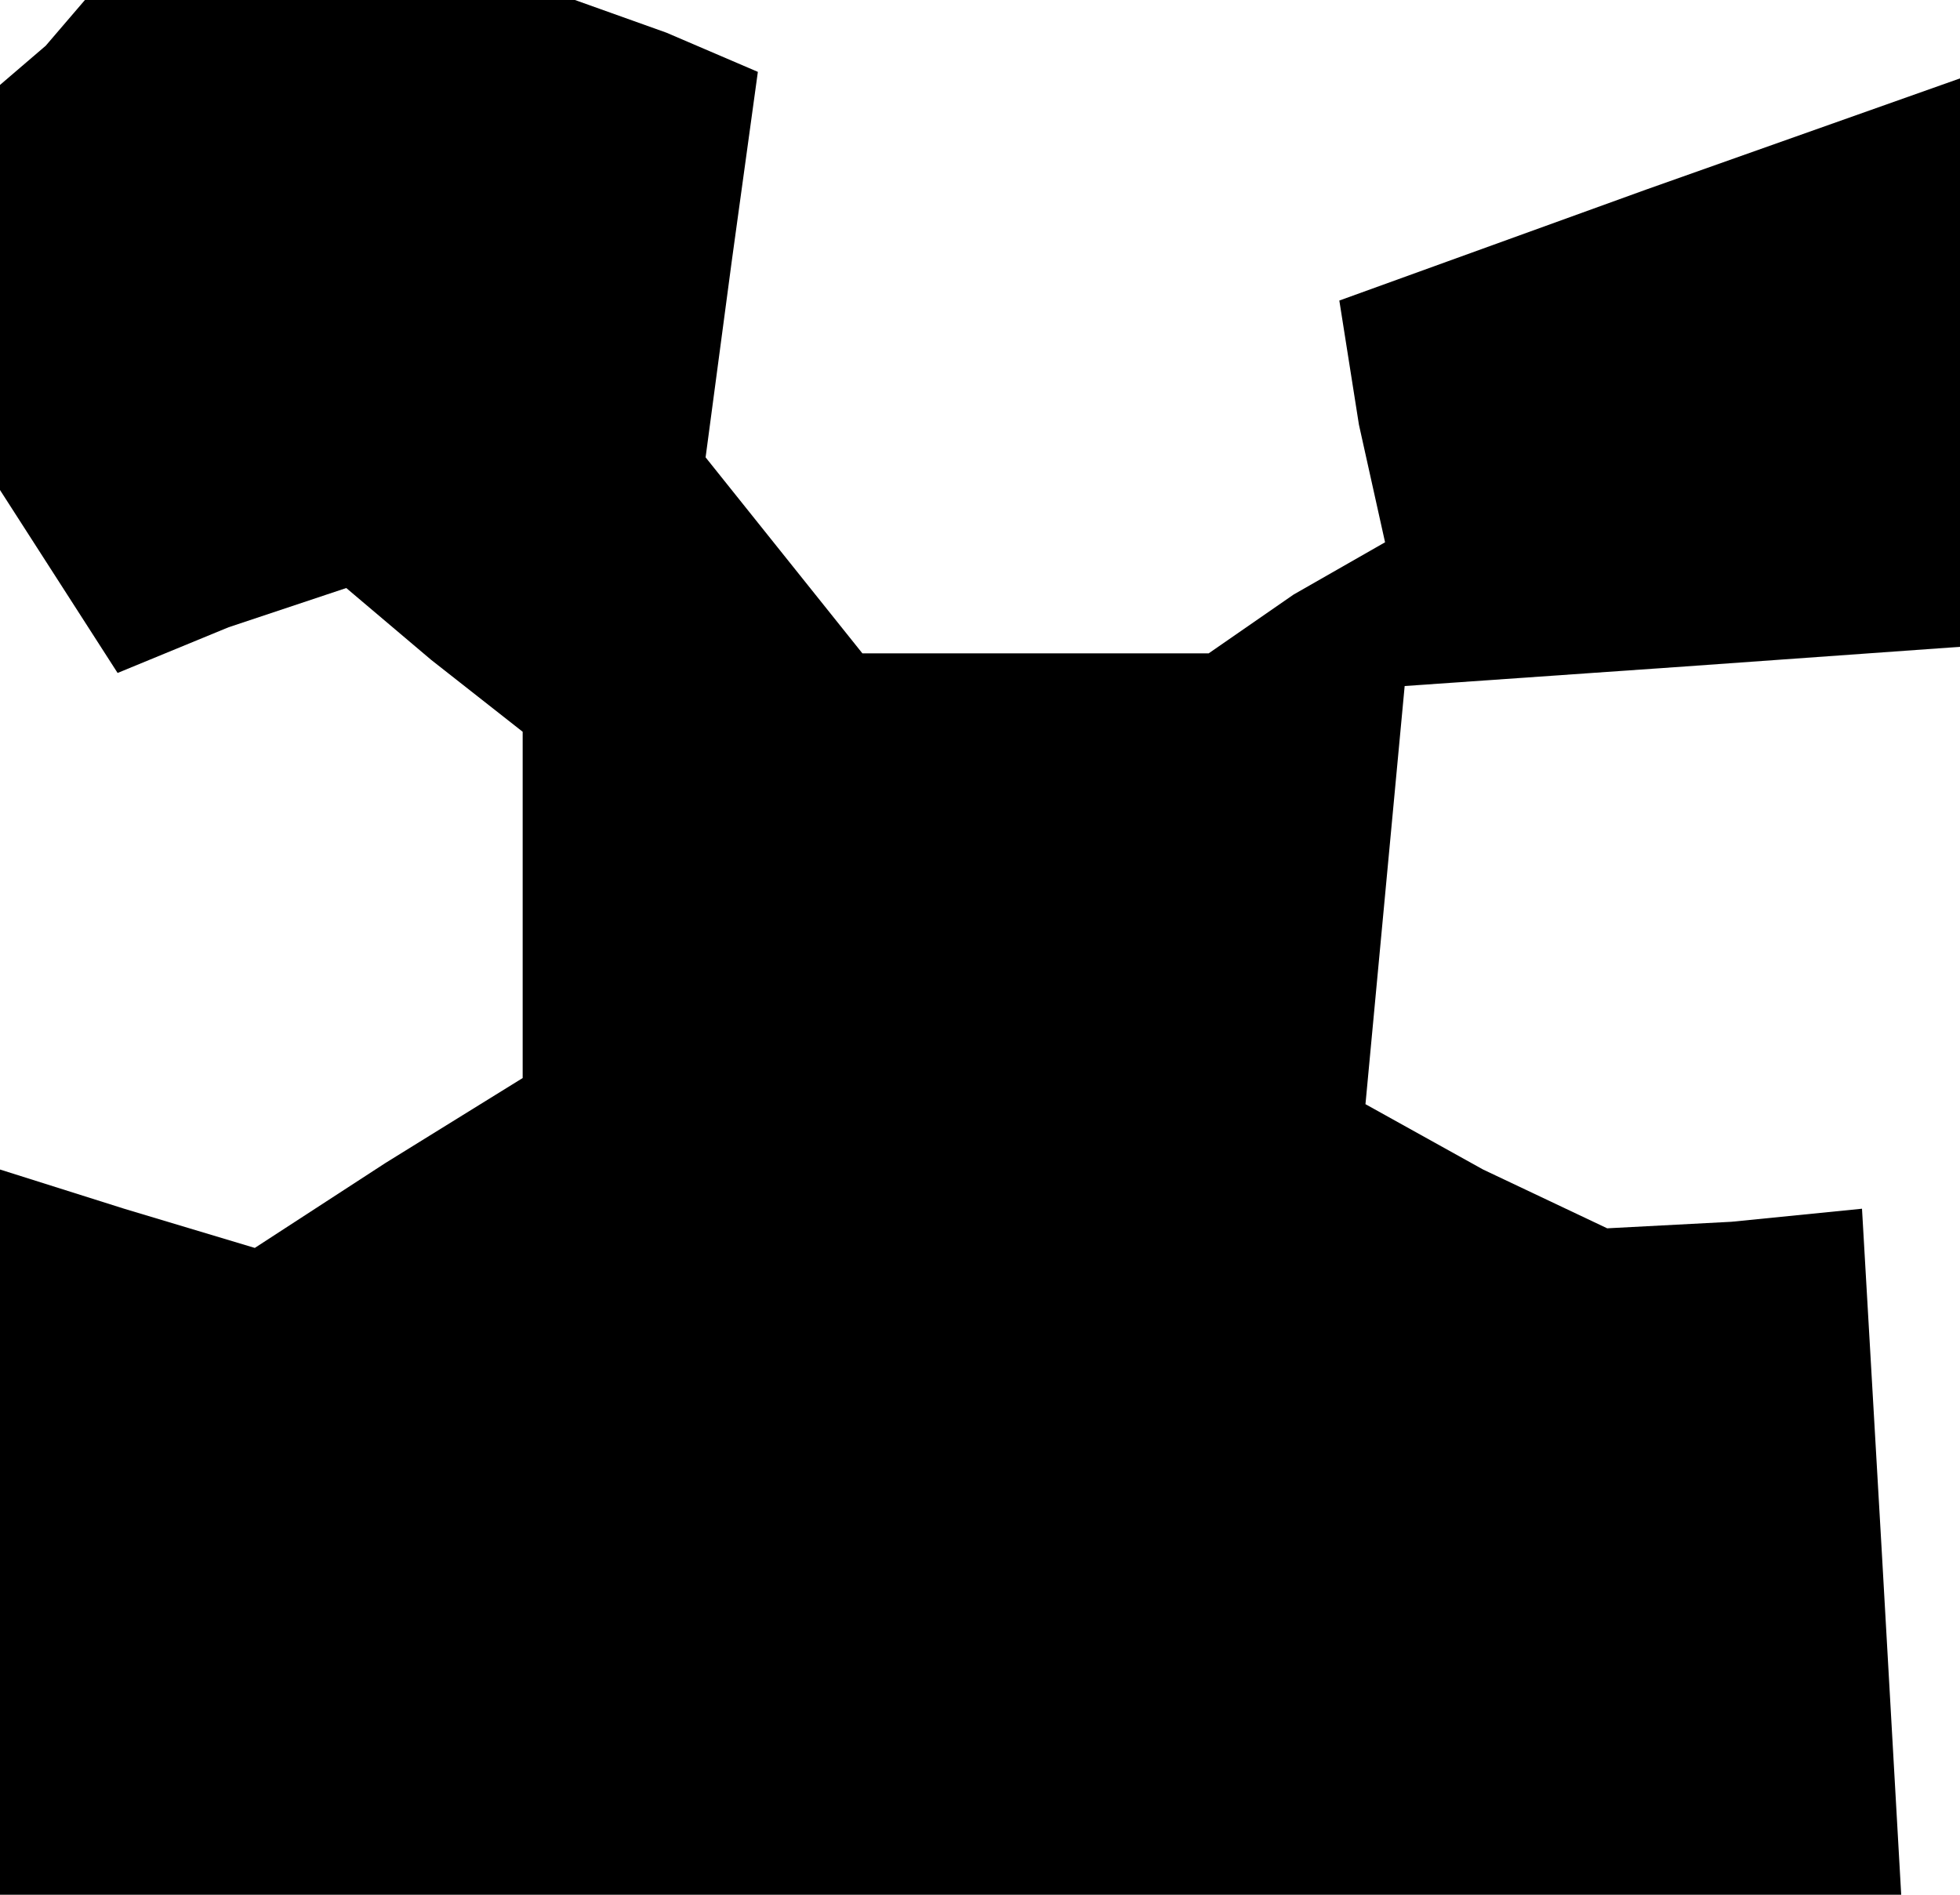 <?xml version="1.0" standalone="no"?>
<!DOCTYPE svg PUBLIC "-//W3C//DTD SVG 20010904//EN"
 "http://www.w3.org/TR/2001/REC-SVG-20010904/DTD/svg10.dtd">
<svg version="1.0" xmlns="http://www.w3.org/2000/svg"
 width="30pt" height="29pt" viewBox="0 0 30 29"
 preserveAspectRatio="xMidYMid meet">
<g transform="translate(0,29) scale(0.1,-0.1)"
fill="#000000" stroke="none">
<path d="M7 283 l-7 -6 0 -31 0 -31 9 -14 9 -14 17 7 18 6 13 -11 14 -11 0
-27 0 -26 -21 -13 -20 -13 -20 6 -19 6 0 -55 0 -56 146 0 145 0 -3 53 -3 52
-20 -2 -19 -1 -19 9 -18 10 3 32 3 32 43 3 42 3 0 44 0 43 -48 -17 -47 -17 3
-19 4 -18 -14 -8 -13 -9 -26 0 -27 0 -12 15 -12 15 4 30 4 29 -14 6 -14 5 -37
0 -38 0 -6 -7z"/>
</g>
</svg>
